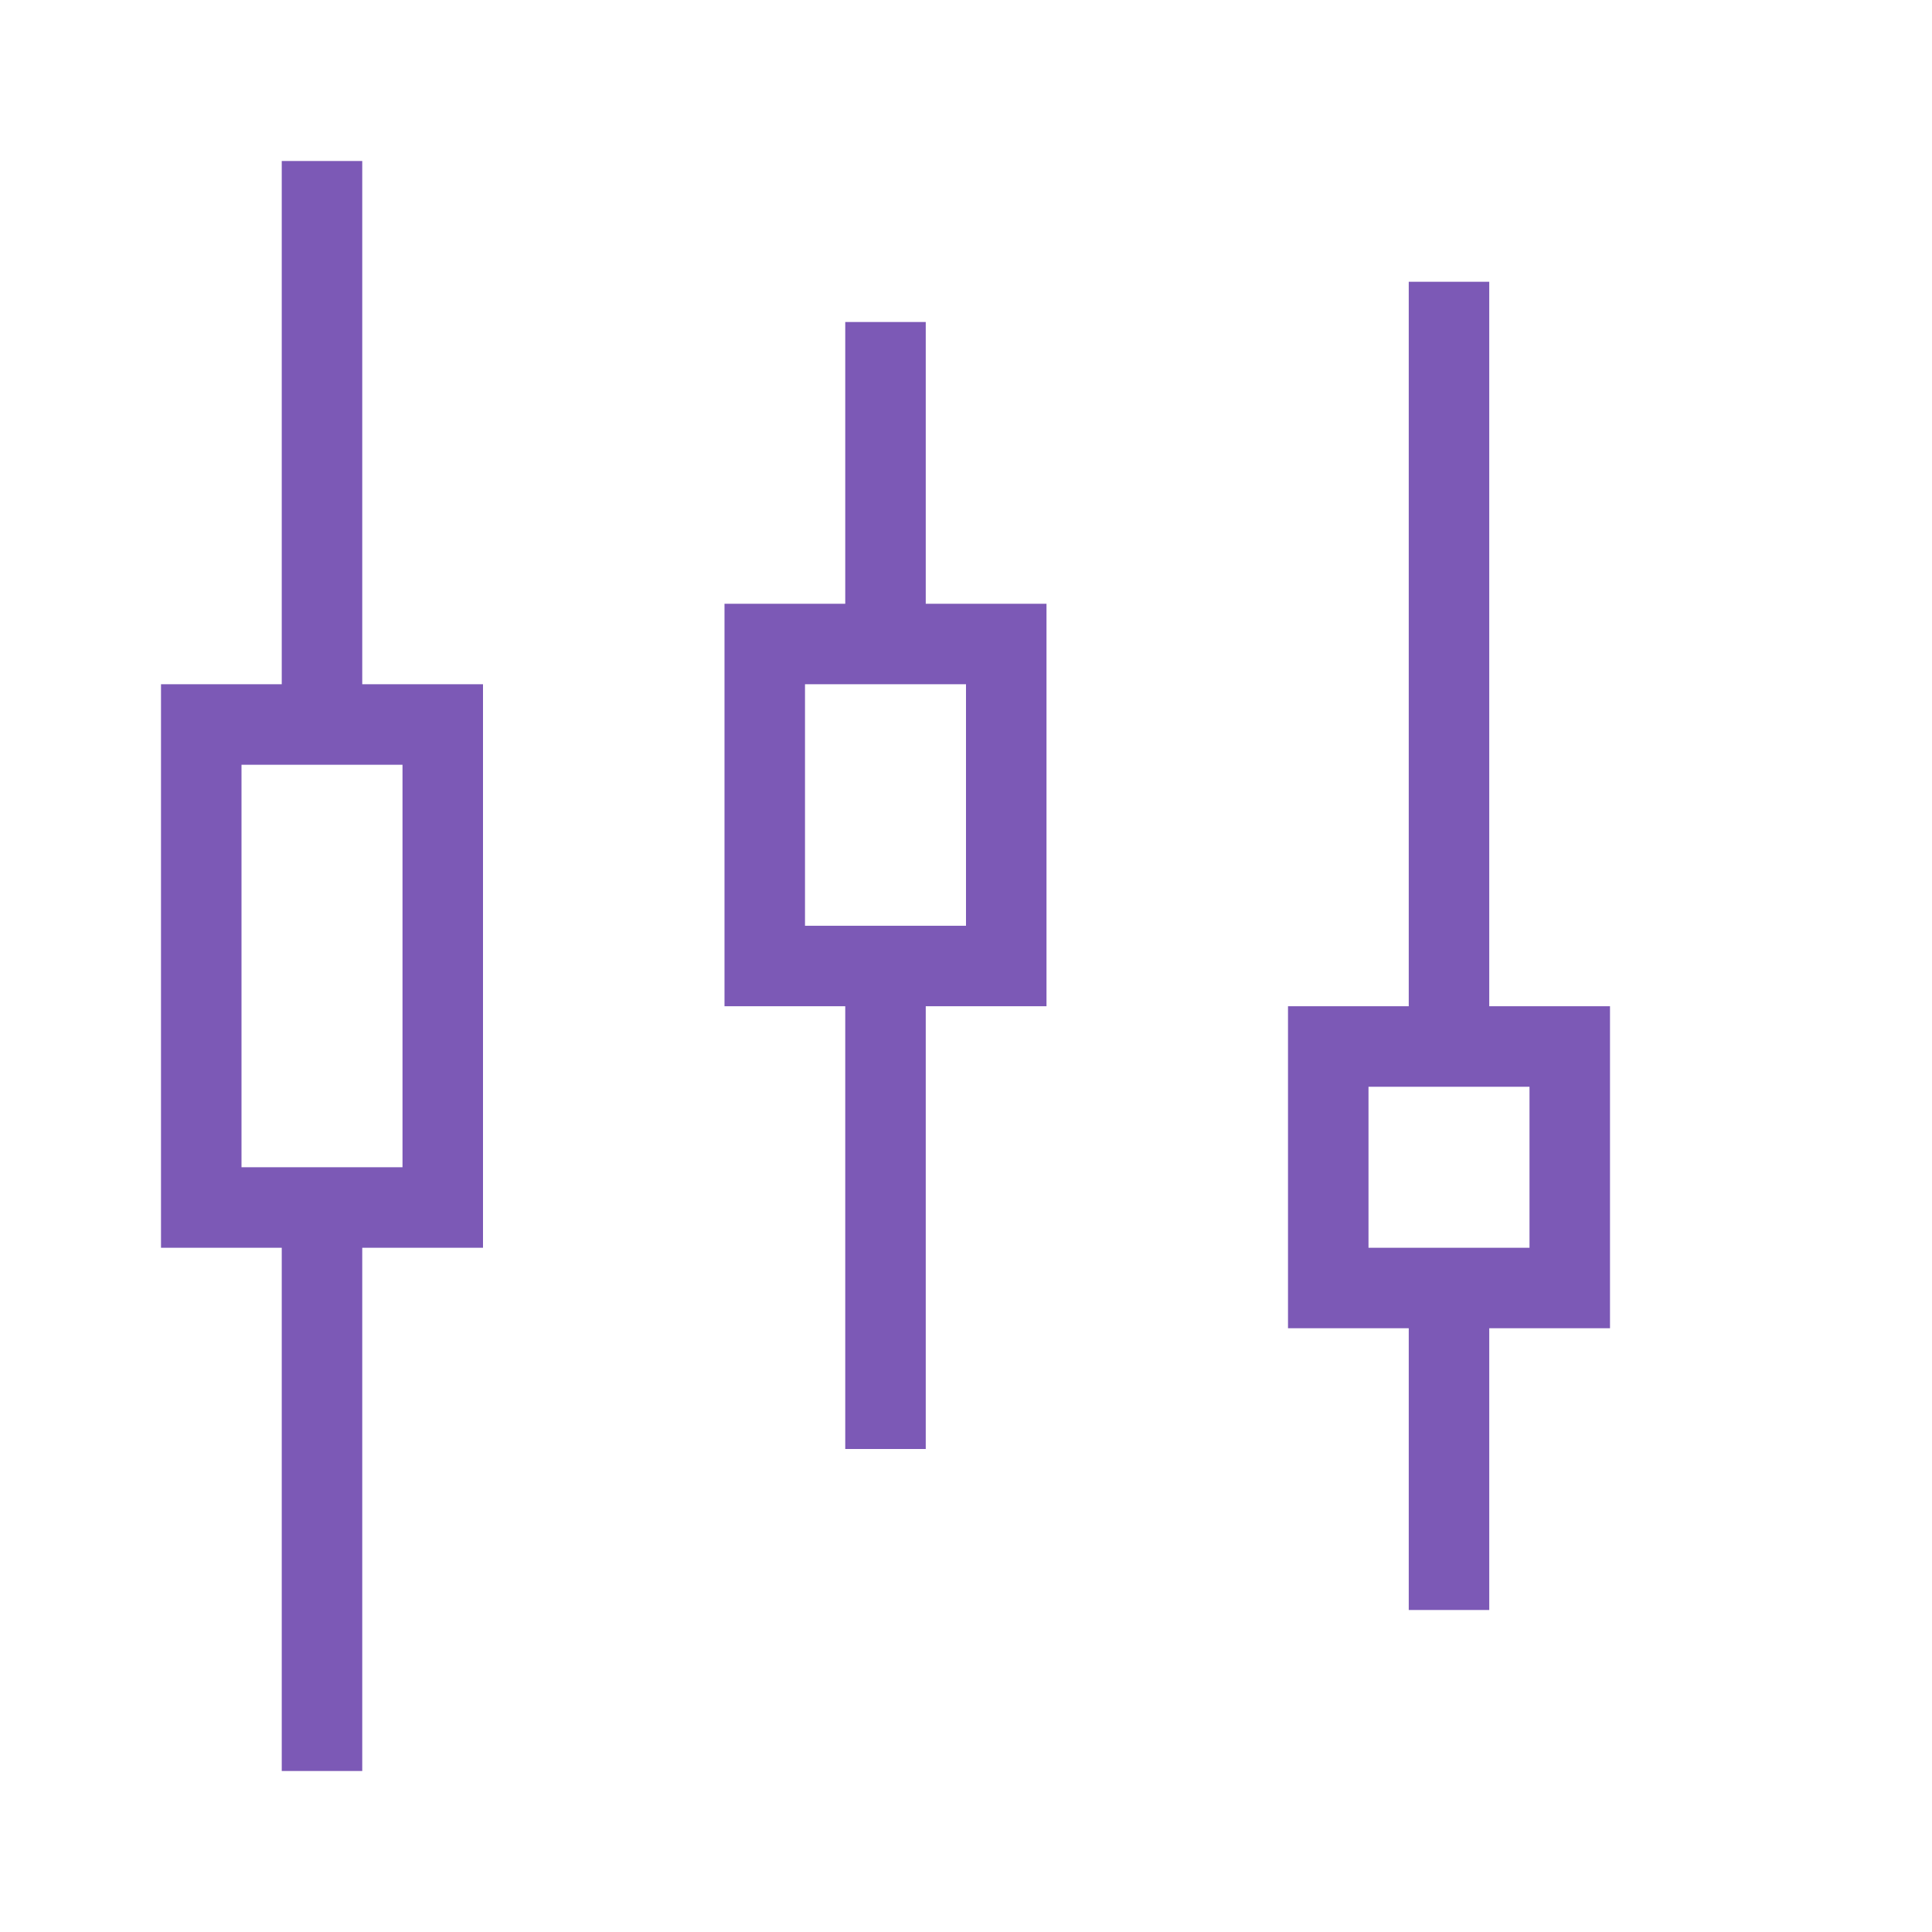 <svg id="All" xmlns="http://www.w3.org/2000/svg" viewBox="0 0 24 24"><path fill="#7C59B6" d="M4.5,8.5V2h-1V8.5H2v7H3.5V22h1V15.5H6v-7Zm.5,6H3v-5H5Zm6.5-7V4h-1V7.5H9v5h1.5V18h1V12.5H13v-5Zm.5,4H10v-3h2Zm6.5,1v-9h-1v9H16v4h1.5V20h1V16.5H20v-4Zm.5,3H17v-2h2Z"/></svg>